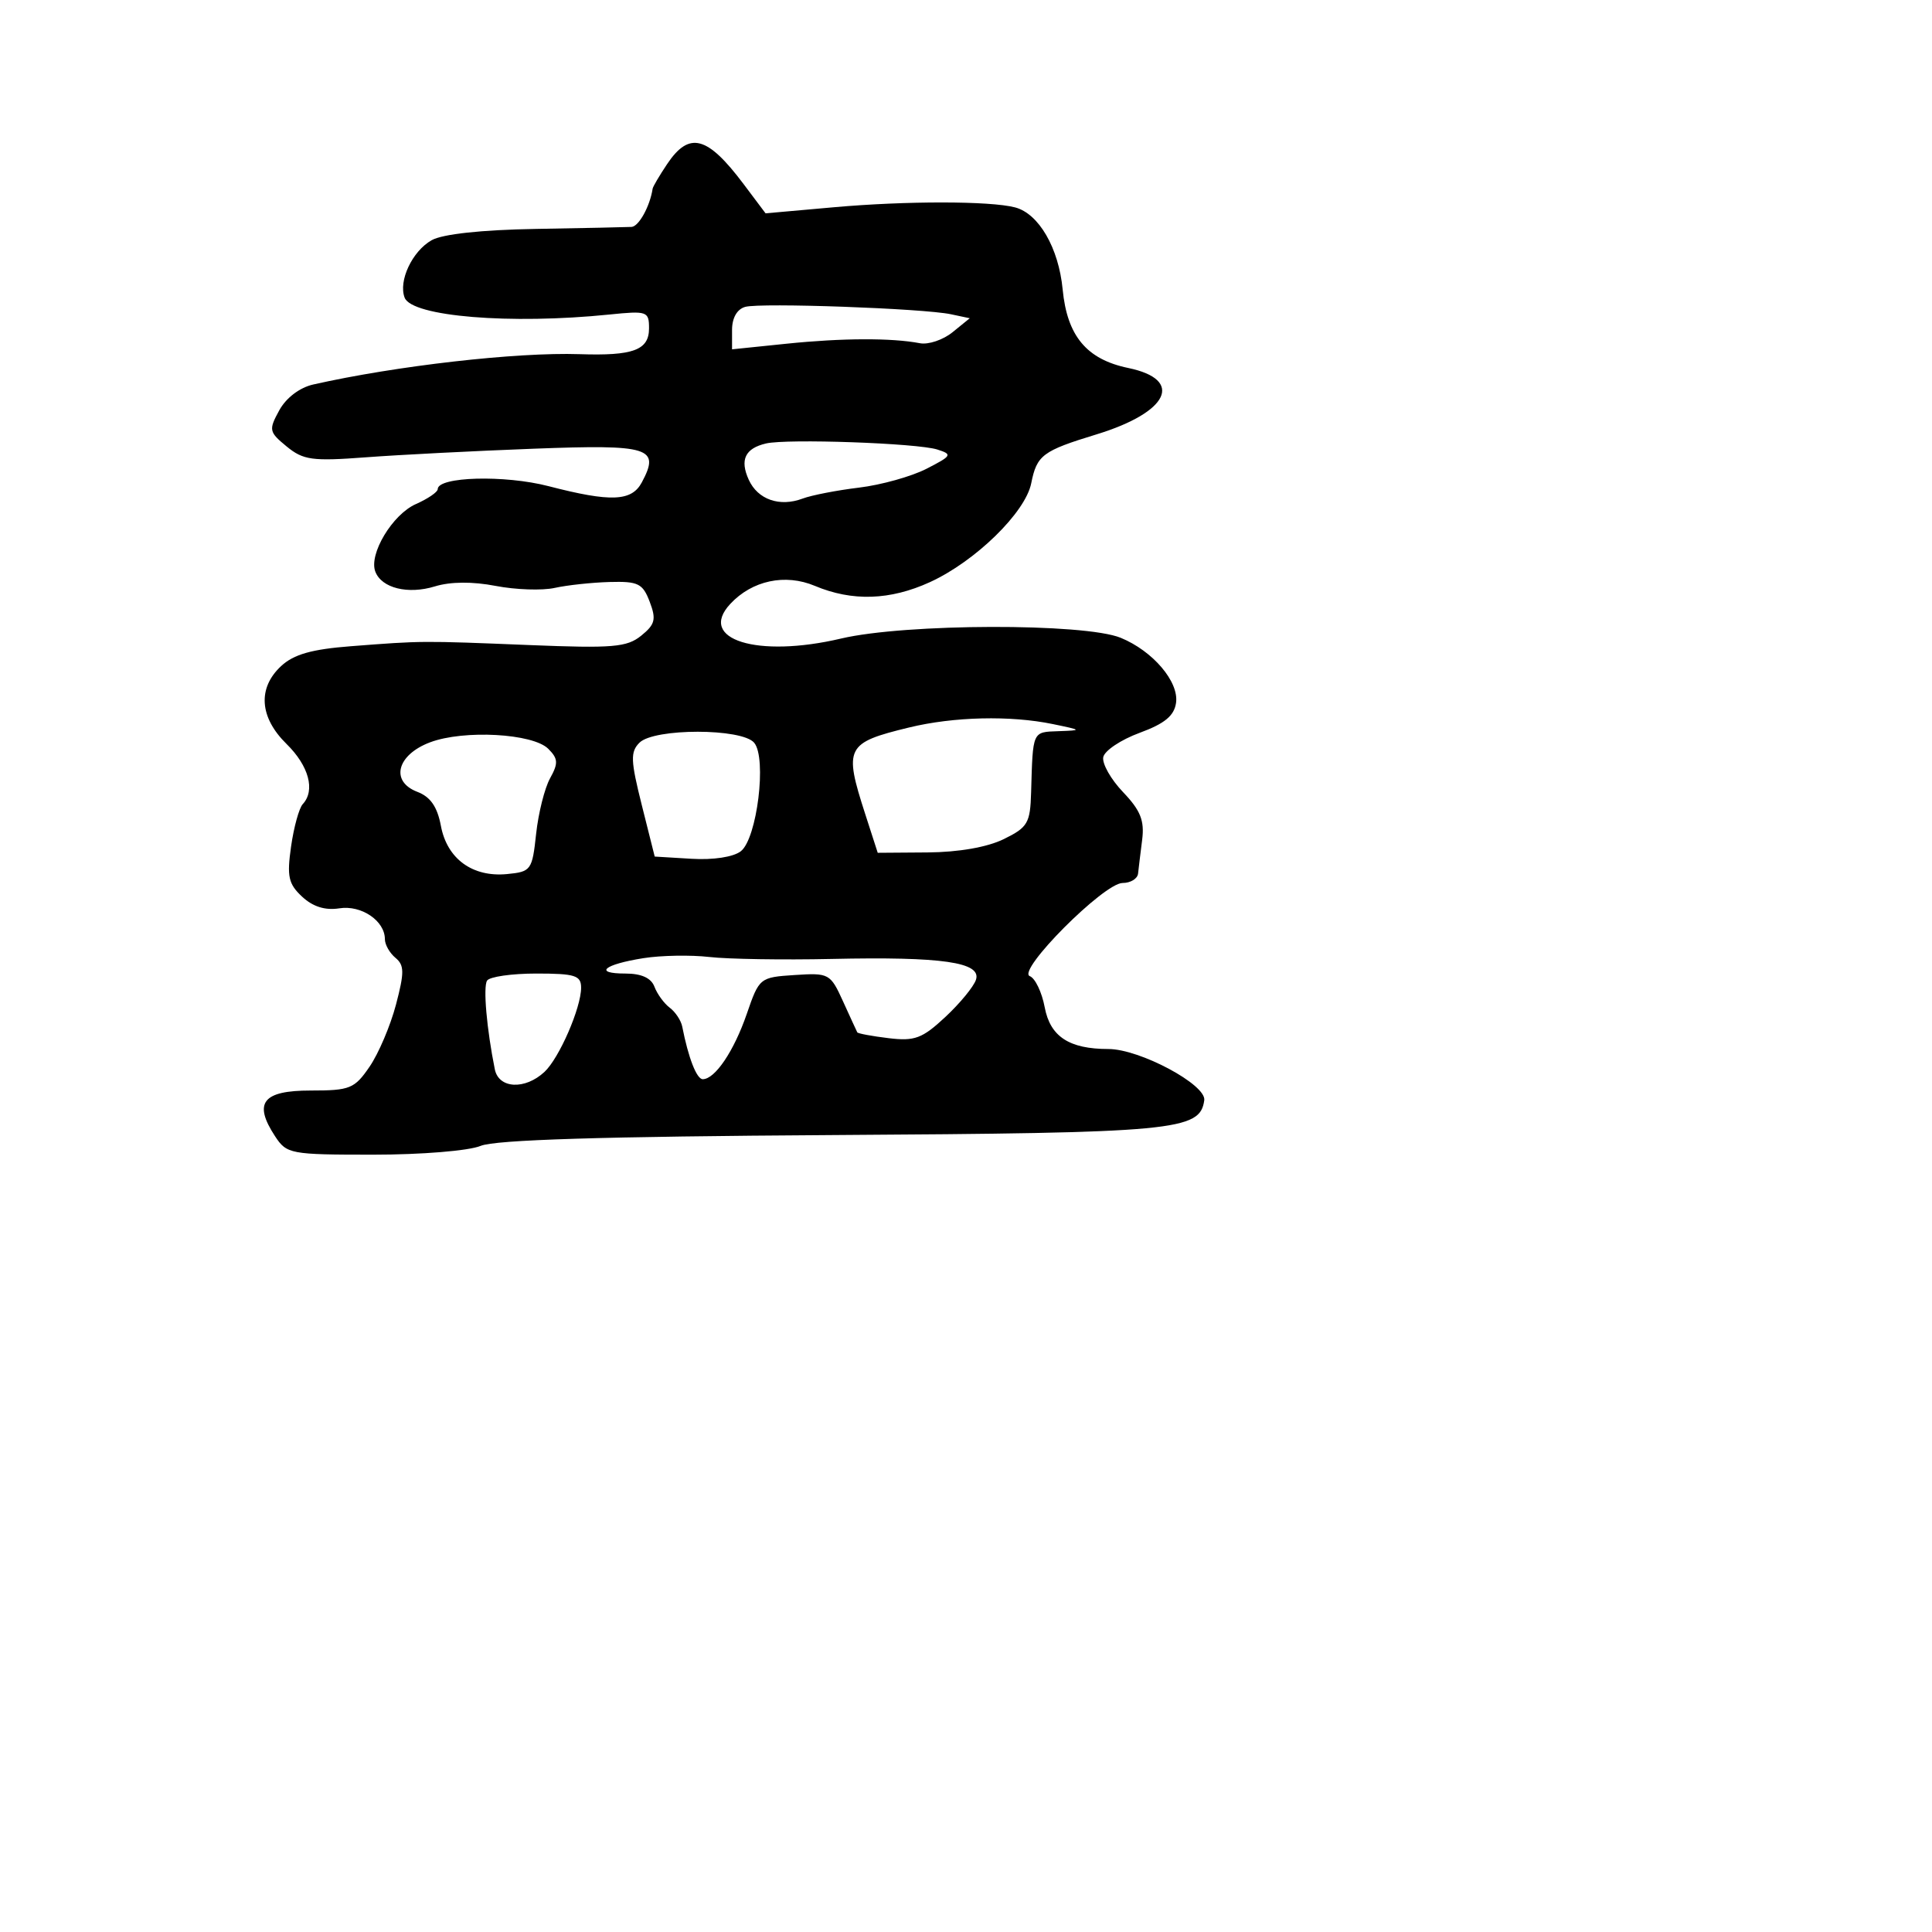 <svg xmlns="http://www.w3.org/2000/svg" width="256" height="256" viewBox="0 0 256 256" version="1.1">
	<path d="M 88.391 21.750 C 87.380 23.262, 86.518 24.725, 86.477 25 C 86.126 27.332, 84.648 30.012, 83.683 30.067 C 83.032 30.104, 77.325 30.224, 71 30.333 C 63.786 30.457, 58.644 31.014, 57.202 31.826 C 54.625 33.279, 52.766 37.227, 53.617 39.443 C 54.576 41.943, 67.628 43.017, 80.750 41.677 C 85.753 41.166, 86 41.252, 86 43.503 C 86 46.391, 83.913 47.168, 76.795 46.929 C 68.454 46.648, 52.496 48.466, 41.503 50.949 C 39.701 51.356, 37.907 52.721, 37.003 54.373 C 35.583 56.969, 35.638 57.234, 37.983 59.160 C 40.186 60.968, 41.370 61.130, 48.483 60.595 C 52.892 60.263, 62.919 59.750, 70.765 59.454 C 86.127 58.875, 87.511 59.308, 85.042 63.922 C 83.691 66.445, 80.933 66.556, 72.684 64.418 C 66.868 62.911, 58 63.152, 58 64.817 C 58 65.199, 56.698 66.088, 55.107 66.792 C 51.996 68.169, 48.842 73.424, 49.733 75.746 C 50.573 77.934, 54.055 78.796, 57.629 77.699 C 59.692 77.066, 62.603 77.043, 65.680 77.637 C 68.331 78.148, 71.850 78.267, 73.500 77.901 C 75.150 77.536, 78.424 77.183, 80.775 77.118 C 84.562 77.013, 85.168 77.312, 86.090 79.738 C 86.976 82.066, 86.807 82.738, 84.964 84.230 C 83.069 85.764, 81.203 85.921, 70.148 85.474 C 55.823 84.894, 56.002 84.893, 46.500 85.627 C 41.300 86.029, 38.922 86.705, 37.250 88.258 C 34.107 91.179, 34.378 95.056, 37.972 98.583 C 40.928 101.484, 41.803 104.736, 40.117 106.550 C 39.631 107.072, 38.934 109.600, 38.568 112.166 C 38.001 116.145, 38.216 117.124, 40.033 118.816 C 41.459 120.145, 43.089 120.654, 44.968 120.358 C 47.884 119.898, 51 122.011, 51 124.449 C 51 125.167, 51.630 126.278, 52.399 126.916 C 53.585 127.901, 53.595 128.848, 52.466 133.130 C 51.733 135.909, 50.160 139.604, 48.971 141.341 C 46.976 144.257, 46.376 144.500, 41.174 144.500 C 34.802 144.500, 33.537 146.118, 36.440 150.549 C 37.989 152.913, 38.450 153, 49.458 153 C 55.859 153, 62.106 152.489, 63.685 151.836 C 65.643 151.027, 79.818 150.590, 110.226 150.402 C 155.849 150.121, 159.004 149.826, 159.571 145.792 C 159.861 143.729, 151.018 139, 146.869 139 C 141.667 139, 139.157 137.354, 138.428 133.465 C 138.053 131.472, 137.166 129.617, 136.455 129.344 C 134.664 128.657, 146.272 117, 148.747 117 C 149.803 117, 150.727 116.438, 150.800 115.750 C 150.873 115.063, 151.118 113.046, 151.343 111.269 C 151.664 108.730, 151.122 107.378, 148.814 104.962 C 147.197 103.271, 146.016 101.184, 146.188 100.325 C 146.359 99.466, 148.525 98.018, 151 97.107 C 154.331 95.881, 155.586 94.848, 155.832 93.128 C 156.232 90.337, 152.761 86.259, 148.500 84.512 C 143.699 82.544, 119.952 82.605, 111.455 84.608 C 100.340 87.228, 92.370 84.739, 96.766 80.021 C 99.662 76.912, 104.043 75.978, 107.975 77.632 C 112.924 79.712, 117.944 79.549, 123.222 77.135 C 129.235 74.385, 135.867 67.914, 136.642 64.041 C 137.390 60.301, 138.128 59.748, 145.282 57.561 C 154.873 54.630, 156.944 50.303, 149.495 48.759 C 143.986 47.618, 141.401 44.521, 140.808 38.354 C 140.279 32.846, 137.642 28.301, 134.500 27.480 C 131.191 26.616, 120.063 26.608, 110.471 27.463 L 101.441 28.267 98.524 24.384 C 93.716 17.985, 91.325 17.363, 88.391 21.750 M 98.750 40.661 C 97.663 40.962, 97 42.121, 97 43.717 L 97 46.287 104.250 45.541 C 111.601 44.785, 118.166 44.762, 121.887 45.478 C 123.014 45.695, 124.963 45.039, 126.218 44.021 L 128.500 42.169 126 41.640 C 122.342 40.866, 100.798 40.092, 98.750 40.661 M 101.500 58.762 C 98.725 59.413, 98.008 60.924, 99.215 63.573 C 100.412 66.199, 103.311 67.209, 106.357 66.062 C 107.536 65.618, 110.897 64.965, 113.826 64.612 C 116.755 64.259, 120.780 63.135, 122.769 62.114 C 126.137 60.386, 126.236 60.210, 124.195 59.562 C 121.530 58.716, 104.285 58.108, 101.500 58.762 M 120.464 96.394 C 112.083 98.430, 111.787 99.015, 114.652 107.885 L 116.304 113 122.902 112.952 C 127.018 112.922, 130.816 112.259, 133 111.189 C 136.186 109.629, 136.511 109.071, 136.628 104.987 C 136.861 96.807, 136.771 97.008, 140.250 96.885 C 143.419 96.773, 143.400 96.749, 139.500 95.943 C 133.882 94.781, 126.371 94.958, 120.464 96.394 M 57 98.356 C 52.584 100.012, 51.673 103.545, 55.306 104.926 C 57.036 105.584, 57.947 106.902, 58.422 109.435 C 59.241 113.803, 62.608 116.257, 67.179 115.819 C 70.371 115.512, 70.521 115.305, 71.038 110.500 C 71.334 107.750, 72.165 104.435, 72.886 103.133 C 73.995 101.129, 73.958 100.530, 72.648 99.220 C 70.611 97.182, 61.477 96.678, 57 98.356 M 84.731 98.412 C 83.515 99.627, 83.558 100.773, 85.036 106.662 L 86.753 113.500 91.626 113.793 C 94.519 113.967, 97.176 113.561, 98.164 112.793 C 100.313 111.123, 101.628 100.461, 99.935 98.422 C 98.322 96.479, 86.672 96.471, 84.731 98.412 M 85.269 126.960 C 80.007 127.793, 78.584 129, 82.865 129 C 84.994 129, 86.282 129.585, 86.719 130.750 C 87.081 131.713, 87.992 132.962, 88.744 133.527 C 89.496 134.092, 90.241 135.217, 90.399 136.027 C 91.210 140.172, 92.312 143, 93.118 143 C 94.743 143, 97.254 139.275, 98.953 134.343 C 100.600 129.561, 100.680 129.496, 105.301 129.196 C 109.854 128.899, 110.027 128.994, 111.711 132.696 C 112.662 134.788, 113.510 136.631, 113.594 136.790 C 113.678 136.950, 115.544 137.297, 117.739 137.562 C 121.204 137.980, 122.195 137.611, 125.245 134.772 C 127.178 132.972, 129.011 130.747, 129.318 129.828 C 130.096 127.501, 124.846 126.743, 110.200 127.065 C 103.765 127.206, 96.475 127.090, 94 126.806 C 91.525 126.522, 87.596 126.591, 85.269 126.960 M 64.537 129.939 C 64.004 130.802, 64.489 136.338, 65.566 141.688 C 66.084 144.259, 69.557 144.440, 72.146 142.032 C 74.095 140.218, 77 133.542, 77 130.878 C 77 129.251, 76.205 129, 71.059 129 C 67.791 129, 64.857 129.423, 64.537 129.939" stroke="none" fill="black" fill-rule="evenodd"/>
</svg>